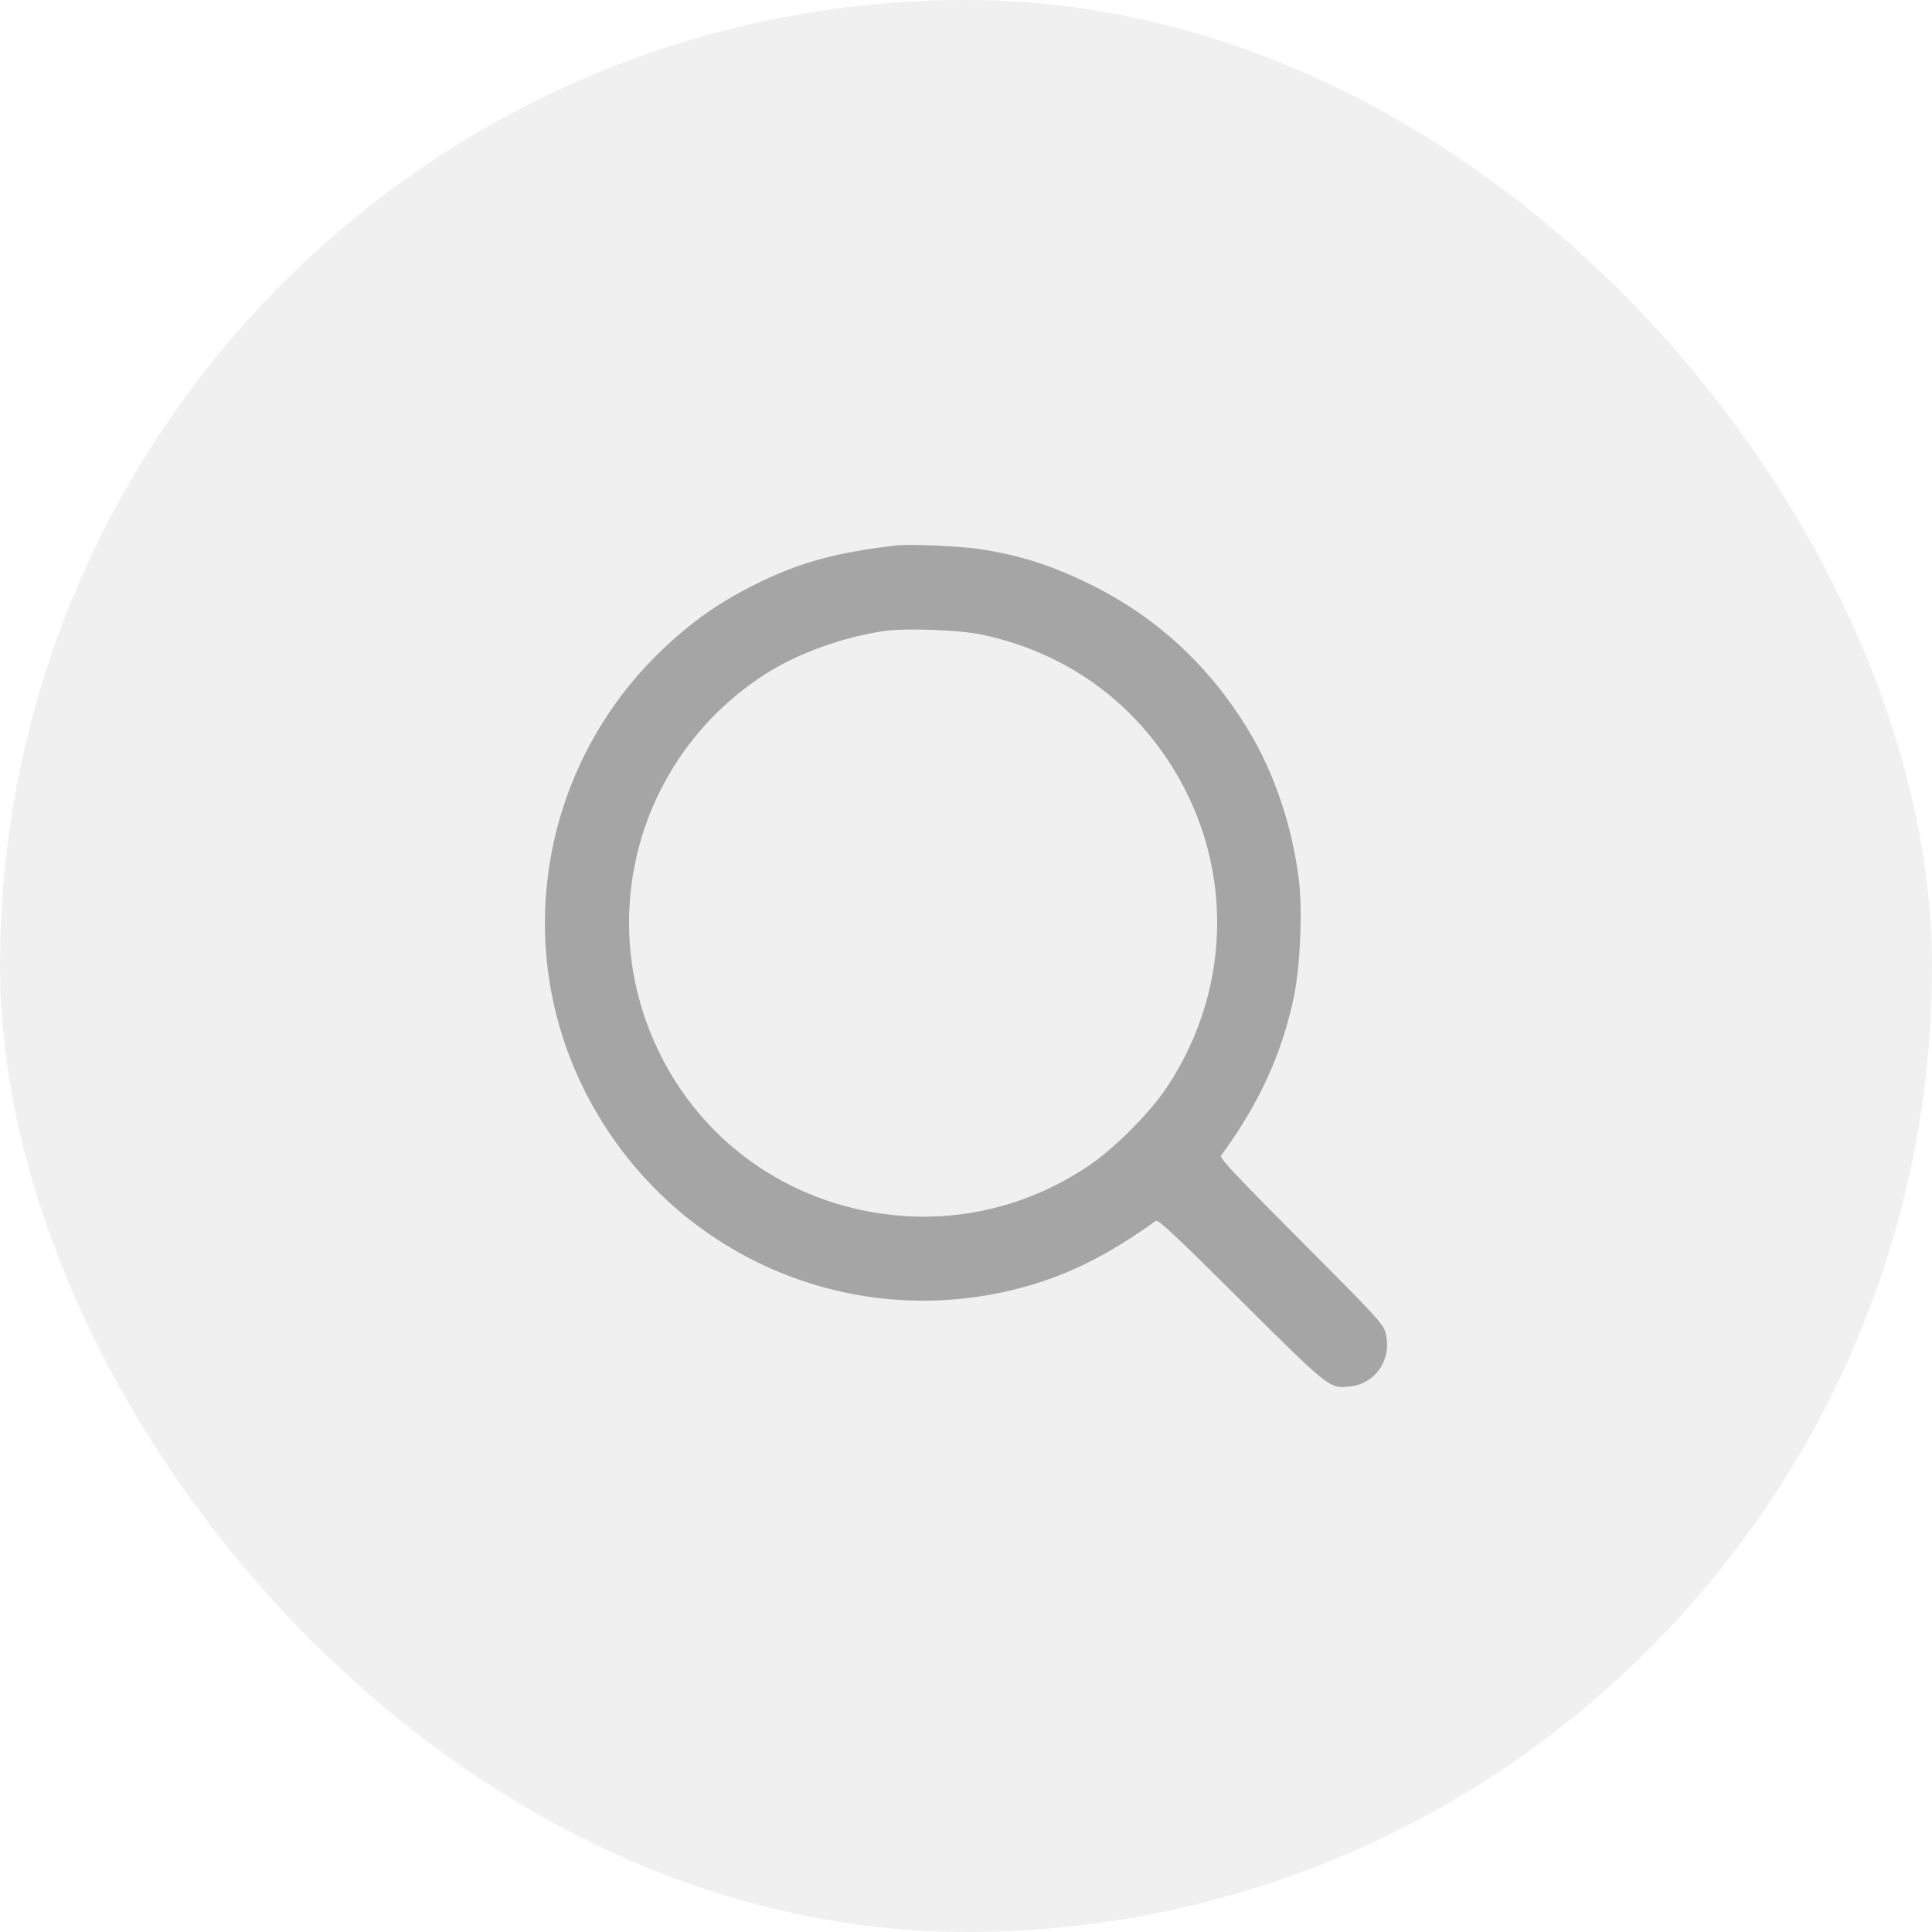 <svg width="39" height="39" viewBox="0 0 39 39" fill="none" xmlns="http://www.w3.org/2000/svg">
<rect width="39" height="39" rx="19.5" fill="#E3E3E3" fill-opacity="0.5"/>
<path fill-rule="evenodd" clip-rule="evenodd" d="M18.1 11.01C16.874 11.15 16.118 11.359 15.235 11.802C14.498 12.171 13.952 12.557 13.353 13.131C10.94 15.443 10.31 19.05 11.802 22.017C13.432 25.261 17.051 26.913 20.551 26.012C21.513 25.764 22.343 25.355 23.336 24.642C23.378 24.612 23.777 24.987 25.032 26.236C26.844 28.039 26.84 28.036 27.258 27.987C27.783 27.925 28.109 27.424 27.967 26.897C27.92 26.723 27.784 26.576 26.261 25.048C25.001 23.784 24.616 23.375 24.646 23.334C25.422 22.267 25.877 21.276 26.119 20.12C26.247 19.514 26.295 18.374 26.219 17.759C26.086 16.678 25.724 15.605 25.202 14.743C24.4 13.418 23.313 12.425 21.939 11.762C21.189 11.4 20.568 11.205 19.78 11.084C19.394 11.025 18.364 10.979 18.1 11.01ZM19.821 12.811C21.382 13.142 22.679 14.011 23.553 15.311C24.906 17.322 24.909 19.902 23.563 21.936C23.205 22.476 22.477 23.203 21.936 23.56C20.807 24.307 19.492 24.649 18.167 24.541C16.076 24.37 14.27 23.162 13.339 21.309C11.96 18.566 12.87 15.258 15.458 13.602C16.109 13.186 17.036 12.852 17.864 12.736C18.297 12.676 19.381 12.717 19.821 12.811Z" fill="#A5A5A5"/>
</svg>
